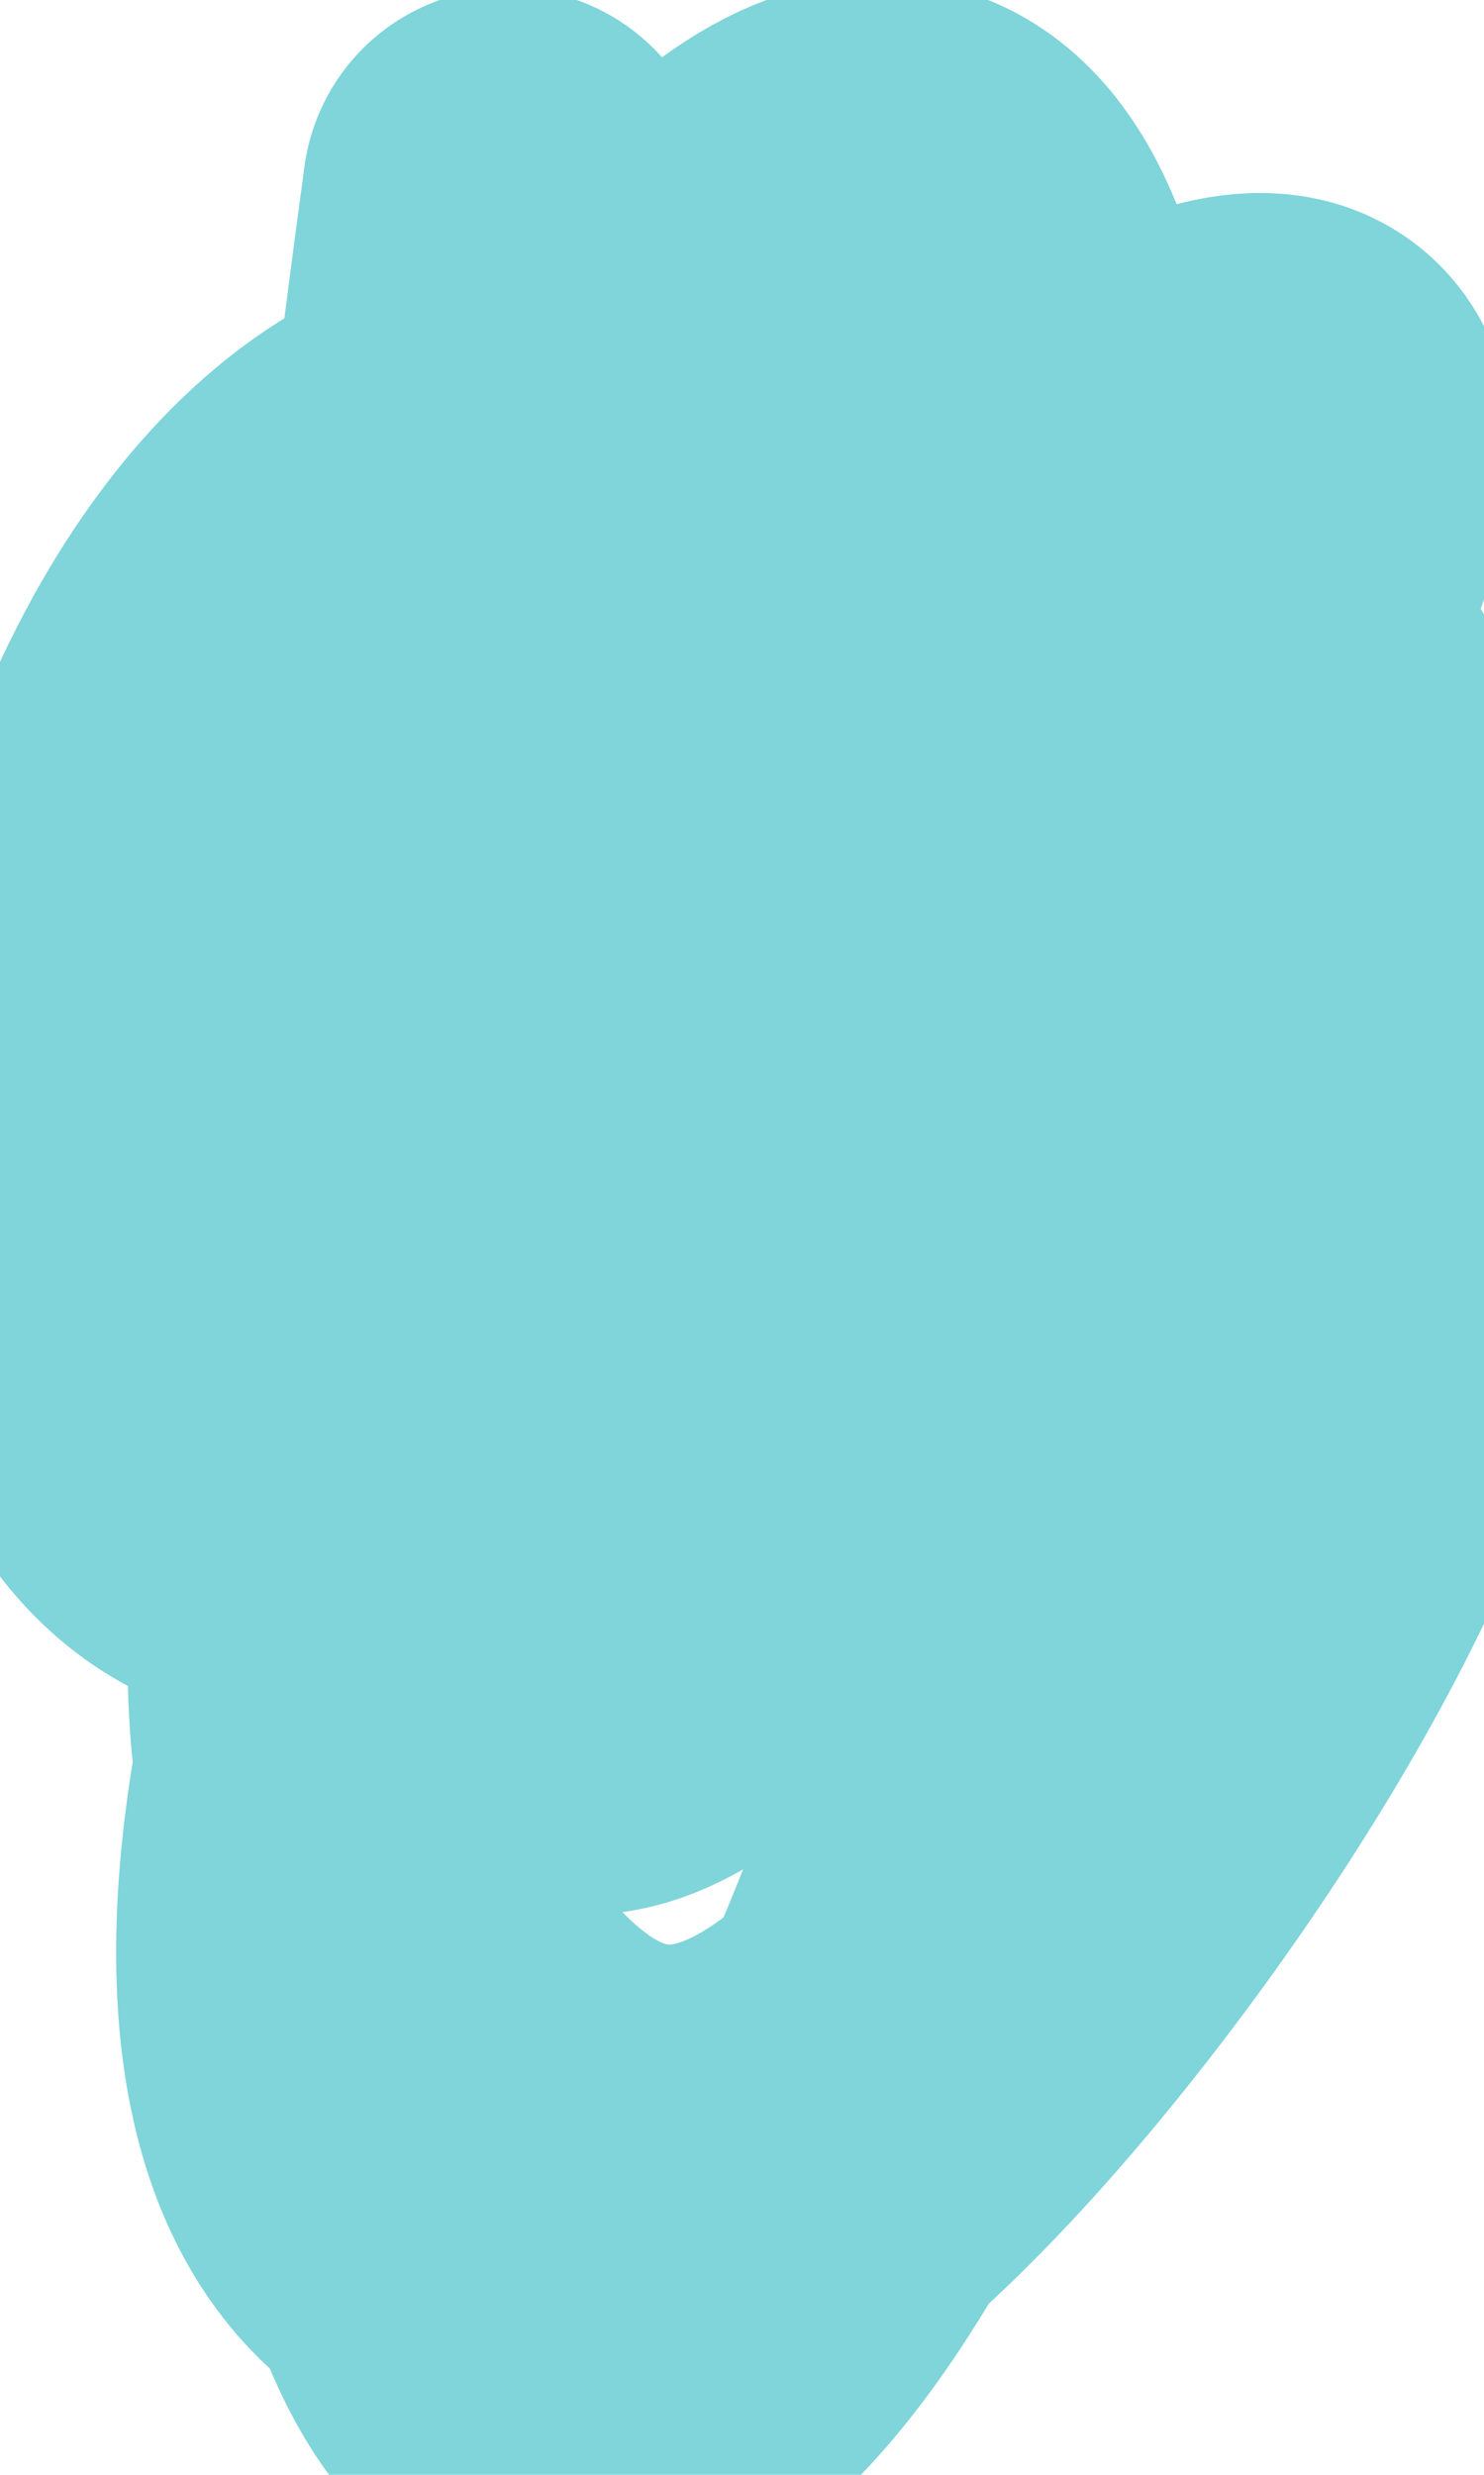 <svg width="6" height="10" viewBox="0 0 6 10" fill="none" xmlns="http://www.w3.org/2000/svg">
<path d="M2.055 0.784C-0.611 20.411 8.457 1.527 2.148 1.814C0.394 1.894 -0.373 6.168 1.282 6.168C3.376 6.168 4.501 3.123 4.068 1.393C3.481 -0.956 1.167 3.812 1.072 4.342C0.228 9.04 4.024 4.403 4.864 2.891C6.434 0.064 3.149 2.677 2.523 3.546C2.058 4.192 1.428 8.059 2.921 6.566C3.453 6.034 5.084 1.399 3.974 2.001C2.382 2.866 0.362 6.628 1.891 8.275C4.638 11.234 8.142 -2.915 2.125 5.208C1.431 6.145 0.405 9.717 2.804 9.118C3.766 8.877 6.683 4.785 5.168 4.436C1.624 3.618 1.191 11.949 2.055 3.312" stroke="#00ADB5" stroke-opacity="0.5" stroke-width="1.663" stroke-linecap="round" stroke-linejoin="round"/>
</svg>

